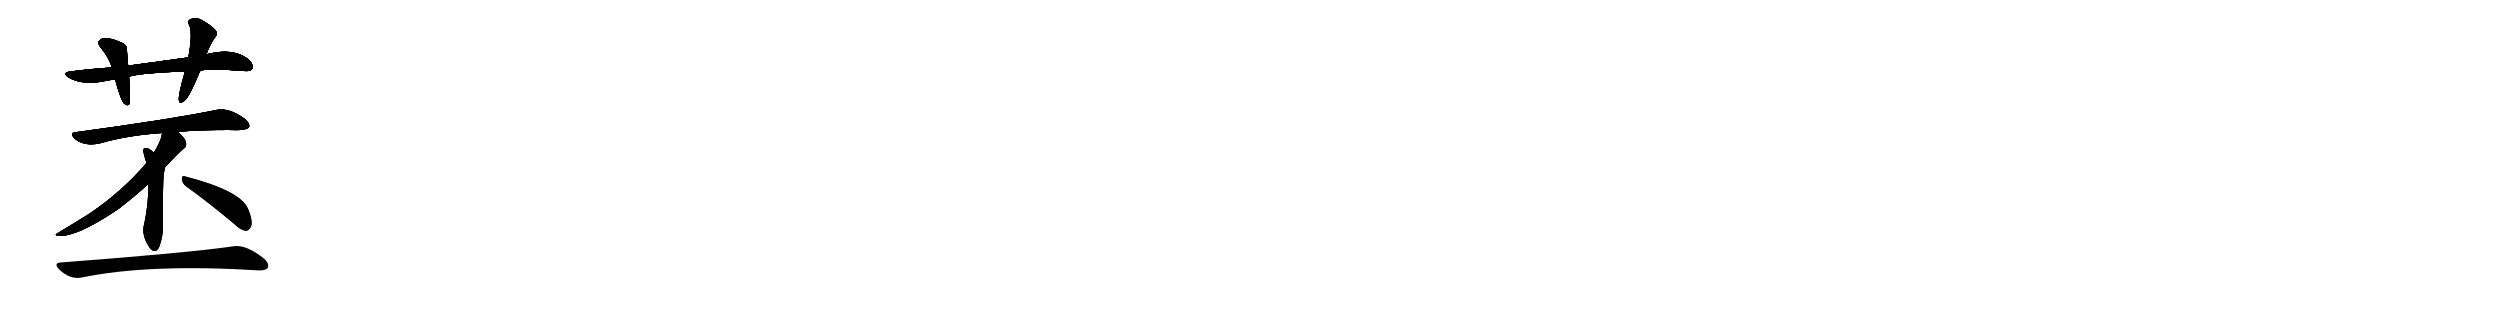 <svg version="1.1" viewBox="0 0 8192 1024" xmlns="http://www.w3.org/2000/svg">
  
  <g transform="scale(1, -1) translate(0, -900)" class="origin">
    <style type="text/css">
        .origin {display:none;}
        .hide {display:none;}
        .stroke {fill: #000000;}
        
.step1 {transform: translateX(1024px);}
.step2 {transform: translateX(2048px);}
.step3 {transform: translateX(3072px);}
.step4 {transform: translateX(4096px);}
.step5 {transform: translateX(5120px);}
.step6 {transform: translateX(6144px);}
.step7 {transform: translateX(7168px);}
.step8 {transform: translateX(8192px);}
.step9 {transform: translateX(9216px);}
.step10 {transform: translateX(10240px);}
.step11 {transform: translateX(11264px);}
.step12 {transform: translateX(12288px);}
.step13 {transform: translateX(13312px);}
.step14 {transform: translateX(14336px);}
.step15 {transform: translateX(15360px);}
.step16 {transform: translateX(16384px);}
.step17 {transform: translateX(17408px);}
.step18 {transform: translateX(18432px);}
.step19 {transform: translateX(19456px);}
.step20 {transform: translateX(20480px);}
.step21 {transform: translateX(21504px);}
.step22 {transform: translateX(22528px);}
.step23 {transform: translateX(23552px);}
.step24 {transform: translateX(24576px);}
.step25 {transform: translateX(25600px);}
.step26 {transform: translateX(26624px);}
.step27 {transform: translateX(27648px);}
.step28 {transform: translateX(28672px);}
.step29 {transform: translateX(29696px);}
    </style>

    <path d="M 655 666 Q 665 678 805 667 Q 821 666 827 675 Q 831 687 818 702 Q 770 745 680 723 Q 677 723 677 722 L 617 712 Q 524 699 420 685 L 367 679 Q 301 675 232 666 Q 202 663 223 647 Q 268 620 337 633 Q 356 637 377 640 L 423 649 Q 465 661 606 666 C 636 667 647 664 655 666 Z" fill="lightgray"/>
    <path d="M 420 685 Q 417 713 416 735 Q 417 754 397 761 Q 355 780 333 773 Q 314 763 330 744 Q 355 714 367 679 L 377 640 Q 395 573 407 560 Q 420 550 425 561 Q 428 571 423 649 L 420 685 Z" fill="lightgray"/>
    <path d="M 677 722 Q 684 747 703 775 Q 716 790 706 801 Q 693 817 658 836 Q 640 845 622 836 Q 612 829 620 818 Q 632 791 617 712 L 606 666 Q 584 591 586 572 Q 587 557 604 569 Q 622 584 655 666 L 677 722 Z" fill="lightgray"/>
    <path d="M 583 468 Q 653 474 748 474 Q 808 471 816 483 Q 820 495 804 509 Q 752 548 710 540 Q 565 510 249 467 Q 227 466 243 447 Q 274 419 326 430 Q 420 457 531 464 L 583 468 Z" fill="lightgray"/>
    <path d="M 540 351 Q 591 406 602 413 Q 609 417 610 427 Q 610 445 583 468 C 561 489 537 493 531 464 Q 528 437 504 400 L 480 366 Q 401 273 293 200 Q 250 173 187 135 Q 178 131 188 127 Q 251 121 392 218 Q 447 261 486 297 L 540 351 Z" fill="lightgray"/>
    <path d="M 486 297 Q 487 234 473 168 Q 461 128 493 85 Q 494 84 496 82 Q 512 69 522 92 Q 535 126 534 167 Q 533 303 537 333 Q 540 343 540 351 C 542 367 527 380 504 400 Q 494 410 482 415 Q 473 416 470 411 Q 467 405 480 366 L 486 297 Z" fill="lightgray"/>
    <path d="M 609 290 Q 681 239 769 165 Q 788 146 805 144 Q 814 143 821 155 Q 831 171 813 215 Q 789 275 606 322 Q 596 326 596 313 Q 597 300 609 290 Z" fill="lightgray"/>
    <path d="M 200 40 Q 175 39 192 19 Q 229 -18 270 -9 Q 486 36 848 14 Q 870 13 877 22 Q 884 35 866 52 Q 806 100 765 93 Q 621 72 200 40 Z" fill="lightgray"/></g>
<g transform="scale(1, -1) translate(0, -900)">
    <style type="text/css">
        .origin {display:none;}
        .hide {display:none;}
        .stroke {fill: #000000;}
        
.step1 {transform: translateX(1024px);}
.step2 {transform: translateX(2048px);}
.step3 {transform: translateX(3072px);}
.step4 {transform: translateX(4096px);}
.step5 {transform: translateX(5120px);}
.step6 {transform: translateX(6144px);}
.step7 {transform: translateX(7168px);}
.step8 {transform: translateX(8192px);}
.step9 {transform: translateX(9216px);}
.step10 {transform: translateX(10240px);}
.step11 {transform: translateX(11264px);}
.step12 {transform: translateX(12288px);}
.step13 {transform: translateX(13312px);}
.step14 {transform: translateX(14336px);}
.step15 {transform: translateX(15360px);}
.step16 {transform: translateX(16384px);}
.step17 {transform: translateX(17408px);}
.step18 {transform: translateX(18432px);}
.step19 {transform: translateX(19456px);}
.step20 {transform: translateX(20480px);}
.step21 {transform: translateX(21504px);}
.step22 {transform: translateX(22528px);}
.step23 {transform: translateX(23552px);}
.step24 {transform: translateX(24576px);}
.step25 {transform: translateX(25600px);}
.step26 {transform: translateX(26624px);}
.step27 {transform: translateX(27648px);}
.step28 {transform: translateX(28672px);}
.step29 {transform: translateX(29696px);}
    </style>

    <path d="M 655 666 Q 665 678 805 667 Q 821 666 827 675 Q 831 687 818 702 Q 770 745 680 723 Q 677 723 677 722 L 617 712 Q 524 699 420 685 L 367 679 Q 301 675 232 666 Q 202 663 223 647 Q 268 620 337 633 Q 356 637 377 640 L 423 649 Q 465 661 606 666 C 636 667 647 664 655 666 Z" fill="lightgray" class="stroke step0"/>
    <path d="M 420 685 Q 417 713 416 735 Q 417 754 397 761 Q 355 780 333 773 Q 314 763 330 744 Q 355 714 367 679 L 377 640 Q 395 573 407 560 Q 420 550 425 561 Q 428 571 423 649 L 420 685 Z" fill="lightgray" class="hide"/>
    <path d="M 677 722 Q 684 747 703 775 Q 716 790 706 801 Q 693 817 658 836 Q 640 845 622 836 Q 612 829 620 818 Q 632 791 617 712 L 606 666 Q 584 591 586 572 Q 587 557 604 569 Q 622 584 655 666 L 677 722 Z" fill="lightgray" class="hide"/>
    <path d="M 583 468 Q 653 474 748 474 Q 808 471 816 483 Q 820 495 804 509 Q 752 548 710 540 Q 565 510 249 467 Q 227 466 243 447 Q 274 419 326 430 Q 420 457 531 464 L 583 468 Z" fill="lightgray" class="hide"/>
    <path d="M 540 351 Q 591 406 602 413 Q 609 417 610 427 Q 610 445 583 468 C 561 489 537 493 531 464 Q 528 437 504 400 L 480 366 Q 401 273 293 200 Q 250 173 187 135 Q 178 131 188 127 Q 251 121 392 218 Q 447 261 486 297 L 540 351 Z" fill="lightgray" class="hide"/>
    <path d="M 486 297 Q 487 234 473 168 Q 461 128 493 85 Q 494 84 496 82 Q 512 69 522 92 Q 535 126 534 167 Q 533 303 537 333 Q 540 343 540 351 C 542 367 527 380 504 400 Q 494 410 482 415 Q 473 416 470 411 Q 467 405 480 366 L 486 297 Z" fill="lightgray" class="hide"/>
    <path d="M 609 290 Q 681 239 769 165 Q 788 146 805 144 Q 814 143 821 155 Q 831 171 813 215 Q 789 275 606 322 Q 596 326 596 313 Q 597 300 609 290 Z" fill="lightgray" class="hide"/>
    <path d="M 200 40 Q 175 39 192 19 Q 229 -18 270 -9 Q 486 36 848 14 Q 870 13 877 22 Q 884 35 866 52 Q 806 100 765 93 Q 621 72 200 40 Z" fill="lightgray" class="hide"/></g><g transform="scale(1, -1) translate(0, -900)">
    <style type="text/css">
        .origin {display:none;}
        .hide {display:none;}
        .stroke {fill: #000000;}
        
.step1 {transform: translateX(1024px);}
.step2 {transform: translateX(2048px);}
.step3 {transform: translateX(3072px);}
.step4 {transform: translateX(4096px);}
.step5 {transform: translateX(5120px);}
.step6 {transform: translateX(6144px);}
.step7 {transform: translateX(7168px);}
.step8 {transform: translateX(8192px);}
.step9 {transform: translateX(9216px);}
.step10 {transform: translateX(10240px);}
.step11 {transform: translateX(11264px);}
.step12 {transform: translateX(12288px);}
.step13 {transform: translateX(13312px);}
.step14 {transform: translateX(14336px);}
.step15 {transform: translateX(15360px);}
.step16 {transform: translateX(16384px);}
.step17 {transform: translateX(17408px);}
.step18 {transform: translateX(18432px);}
.step19 {transform: translateX(19456px);}
.step20 {transform: translateX(20480px);}
.step21 {transform: translateX(21504px);}
.step22 {transform: translateX(22528px);}
.step23 {transform: translateX(23552px);}
.step24 {transform: translateX(24576px);}
.step25 {transform: translateX(25600px);}
.step26 {transform: translateX(26624px);}
.step27 {transform: translateX(27648px);}
.step28 {transform: translateX(28672px);}
.step29 {transform: translateX(29696px);}
    </style>

    <path d="M 655 666 Q 665 678 805 667 Q 821 666 827 675 Q 831 687 818 702 Q 770 745 680 723 Q 677 723 677 722 L 617 712 Q 524 699 420 685 L 367 679 Q 301 675 232 666 Q 202 663 223 647 Q 268 620 337 633 Q 356 637 377 640 L 423 649 Q 465 661 606 666 C 636 667 647 664 655 666 Z" fill="lightgray" class="stroke step1"/>
    <path d="M 420 685 Q 417 713 416 735 Q 417 754 397 761 Q 355 780 333 773 Q 314 763 330 744 Q 355 714 367 679 L 377 640 Q 395 573 407 560 Q 420 550 425 561 Q 428 571 423 649 L 420 685 Z" fill="lightgray" class="stroke step1"/>
    <path d="M 677 722 Q 684 747 703 775 Q 716 790 706 801 Q 693 817 658 836 Q 640 845 622 836 Q 612 829 620 818 Q 632 791 617 712 L 606 666 Q 584 591 586 572 Q 587 557 604 569 Q 622 584 655 666 L 677 722 Z" fill="lightgray" class="hide"/>
    <path d="M 583 468 Q 653 474 748 474 Q 808 471 816 483 Q 820 495 804 509 Q 752 548 710 540 Q 565 510 249 467 Q 227 466 243 447 Q 274 419 326 430 Q 420 457 531 464 L 583 468 Z" fill="lightgray" class="hide"/>
    <path d="M 540 351 Q 591 406 602 413 Q 609 417 610 427 Q 610 445 583 468 C 561 489 537 493 531 464 Q 528 437 504 400 L 480 366 Q 401 273 293 200 Q 250 173 187 135 Q 178 131 188 127 Q 251 121 392 218 Q 447 261 486 297 L 540 351 Z" fill="lightgray" class="hide"/>
    <path d="M 486 297 Q 487 234 473 168 Q 461 128 493 85 Q 494 84 496 82 Q 512 69 522 92 Q 535 126 534 167 Q 533 303 537 333 Q 540 343 540 351 C 542 367 527 380 504 400 Q 494 410 482 415 Q 473 416 470 411 Q 467 405 480 366 L 486 297 Z" fill="lightgray" class="hide"/>
    <path d="M 609 290 Q 681 239 769 165 Q 788 146 805 144 Q 814 143 821 155 Q 831 171 813 215 Q 789 275 606 322 Q 596 326 596 313 Q 597 300 609 290 Z" fill="lightgray" class="hide"/>
    <path d="M 200 40 Q 175 39 192 19 Q 229 -18 270 -9 Q 486 36 848 14 Q 870 13 877 22 Q 884 35 866 52 Q 806 100 765 93 Q 621 72 200 40 Z" fill="lightgray" class="hide"/></g><g transform="scale(1, -1) translate(0, -900)">
    <style type="text/css">
        .origin {display:none;}
        .hide {display:none;}
        .stroke {fill: #000000;}
        
.step1 {transform: translateX(1024px);}
.step2 {transform: translateX(2048px);}
.step3 {transform: translateX(3072px);}
.step4 {transform: translateX(4096px);}
.step5 {transform: translateX(5120px);}
.step6 {transform: translateX(6144px);}
.step7 {transform: translateX(7168px);}
.step8 {transform: translateX(8192px);}
.step9 {transform: translateX(9216px);}
.step10 {transform: translateX(10240px);}
.step11 {transform: translateX(11264px);}
.step12 {transform: translateX(12288px);}
.step13 {transform: translateX(13312px);}
.step14 {transform: translateX(14336px);}
.step15 {transform: translateX(15360px);}
.step16 {transform: translateX(16384px);}
.step17 {transform: translateX(17408px);}
.step18 {transform: translateX(18432px);}
.step19 {transform: translateX(19456px);}
.step20 {transform: translateX(20480px);}
.step21 {transform: translateX(21504px);}
.step22 {transform: translateX(22528px);}
.step23 {transform: translateX(23552px);}
.step24 {transform: translateX(24576px);}
.step25 {transform: translateX(25600px);}
.step26 {transform: translateX(26624px);}
.step27 {transform: translateX(27648px);}
.step28 {transform: translateX(28672px);}
.step29 {transform: translateX(29696px);}
    </style>

    <path d="M 655 666 Q 665 678 805 667 Q 821 666 827 675 Q 831 687 818 702 Q 770 745 680 723 Q 677 723 677 722 L 617 712 Q 524 699 420 685 L 367 679 Q 301 675 232 666 Q 202 663 223 647 Q 268 620 337 633 Q 356 637 377 640 L 423 649 Q 465 661 606 666 C 636 667 647 664 655 666 Z" fill="lightgray" class="stroke step2"/>
    <path d="M 420 685 Q 417 713 416 735 Q 417 754 397 761 Q 355 780 333 773 Q 314 763 330 744 Q 355 714 367 679 L 377 640 Q 395 573 407 560 Q 420 550 425 561 Q 428 571 423 649 L 420 685 Z" fill="lightgray" class="stroke step2"/>
    <path d="M 677 722 Q 684 747 703 775 Q 716 790 706 801 Q 693 817 658 836 Q 640 845 622 836 Q 612 829 620 818 Q 632 791 617 712 L 606 666 Q 584 591 586 572 Q 587 557 604 569 Q 622 584 655 666 L 677 722 Z" fill="lightgray" class="stroke step2"/>
    <path d="M 583 468 Q 653 474 748 474 Q 808 471 816 483 Q 820 495 804 509 Q 752 548 710 540 Q 565 510 249 467 Q 227 466 243 447 Q 274 419 326 430 Q 420 457 531 464 L 583 468 Z" fill="lightgray" class="hide"/>
    <path d="M 540 351 Q 591 406 602 413 Q 609 417 610 427 Q 610 445 583 468 C 561 489 537 493 531 464 Q 528 437 504 400 L 480 366 Q 401 273 293 200 Q 250 173 187 135 Q 178 131 188 127 Q 251 121 392 218 Q 447 261 486 297 L 540 351 Z" fill="lightgray" class="hide"/>
    <path d="M 486 297 Q 487 234 473 168 Q 461 128 493 85 Q 494 84 496 82 Q 512 69 522 92 Q 535 126 534 167 Q 533 303 537 333 Q 540 343 540 351 C 542 367 527 380 504 400 Q 494 410 482 415 Q 473 416 470 411 Q 467 405 480 366 L 486 297 Z" fill="lightgray" class="hide"/>
    <path d="M 609 290 Q 681 239 769 165 Q 788 146 805 144 Q 814 143 821 155 Q 831 171 813 215 Q 789 275 606 322 Q 596 326 596 313 Q 597 300 609 290 Z" fill="lightgray" class="hide"/>
    <path d="M 200 40 Q 175 39 192 19 Q 229 -18 270 -9 Q 486 36 848 14 Q 870 13 877 22 Q 884 35 866 52 Q 806 100 765 93 Q 621 72 200 40 Z" fill="lightgray" class="hide"/></g><g transform="scale(1, -1) translate(0, -900)">
    <style type="text/css">
        .origin {display:none;}
        .hide {display:none;}
        .stroke {fill: #000000;}
        
.step1 {transform: translateX(1024px);}
.step2 {transform: translateX(2048px);}
.step3 {transform: translateX(3072px);}
.step4 {transform: translateX(4096px);}
.step5 {transform: translateX(5120px);}
.step6 {transform: translateX(6144px);}
.step7 {transform: translateX(7168px);}
.step8 {transform: translateX(8192px);}
.step9 {transform: translateX(9216px);}
.step10 {transform: translateX(10240px);}
.step11 {transform: translateX(11264px);}
.step12 {transform: translateX(12288px);}
.step13 {transform: translateX(13312px);}
.step14 {transform: translateX(14336px);}
.step15 {transform: translateX(15360px);}
.step16 {transform: translateX(16384px);}
.step17 {transform: translateX(17408px);}
.step18 {transform: translateX(18432px);}
.step19 {transform: translateX(19456px);}
.step20 {transform: translateX(20480px);}
.step21 {transform: translateX(21504px);}
.step22 {transform: translateX(22528px);}
.step23 {transform: translateX(23552px);}
.step24 {transform: translateX(24576px);}
.step25 {transform: translateX(25600px);}
.step26 {transform: translateX(26624px);}
.step27 {transform: translateX(27648px);}
.step28 {transform: translateX(28672px);}
.step29 {transform: translateX(29696px);}
    </style>

    <path d="M 655 666 Q 665 678 805 667 Q 821 666 827 675 Q 831 687 818 702 Q 770 745 680 723 Q 677 723 677 722 L 617 712 Q 524 699 420 685 L 367 679 Q 301 675 232 666 Q 202 663 223 647 Q 268 620 337 633 Q 356 637 377 640 L 423 649 Q 465 661 606 666 C 636 667 647 664 655 666 Z" fill="lightgray" class="stroke step3"/>
    <path d="M 420 685 Q 417 713 416 735 Q 417 754 397 761 Q 355 780 333 773 Q 314 763 330 744 Q 355 714 367 679 L 377 640 Q 395 573 407 560 Q 420 550 425 561 Q 428 571 423 649 L 420 685 Z" fill="lightgray" class="stroke step3"/>
    <path d="M 677 722 Q 684 747 703 775 Q 716 790 706 801 Q 693 817 658 836 Q 640 845 622 836 Q 612 829 620 818 Q 632 791 617 712 L 606 666 Q 584 591 586 572 Q 587 557 604 569 Q 622 584 655 666 L 677 722 Z" fill="lightgray" class="stroke step3"/>
    <path d="M 583 468 Q 653 474 748 474 Q 808 471 816 483 Q 820 495 804 509 Q 752 548 710 540 Q 565 510 249 467 Q 227 466 243 447 Q 274 419 326 430 Q 420 457 531 464 L 583 468 Z" fill="lightgray" class="stroke step3"/>
    <path d="M 540 351 Q 591 406 602 413 Q 609 417 610 427 Q 610 445 583 468 C 561 489 537 493 531 464 Q 528 437 504 400 L 480 366 Q 401 273 293 200 Q 250 173 187 135 Q 178 131 188 127 Q 251 121 392 218 Q 447 261 486 297 L 540 351 Z" fill="lightgray" class="hide"/>
    <path d="M 486 297 Q 487 234 473 168 Q 461 128 493 85 Q 494 84 496 82 Q 512 69 522 92 Q 535 126 534 167 Q 533 303 537 333 Q 540 343 540 351 C 542 367 527 380 504 400 Q 494 410 482 415 Q 473 416 470 411 Q 467 405 480 366 L 486 297 Z" fill="lightgray" class="hide"/>
    <path d="M 609 290 Q 681 239 769 165 Q 788 146 805 144 Q 814 143 821 155 Q 831 171 813 215 Q 789 275 606 322 Q 596 326 596 313 Q 597 300 609 290 Z" fill="lightgray" class="hide"/>
    <path d="M 200 40 Q 175 39 192 19 Q 229 -18 270 -9 Q 486 36 848 14 Q 870 13 877 22 Q 884 35 866 52 Q 806 100 765 93 Q 621 72 200 40 Z" fill="lightgray" class="hide"/></g><g transform="scale(1, -1) translate(0, -900)">
    <style type="text/css">
        .origin {display:none;}
        .hide {display:none;}
        .stroke {fill: #000000;}
        
.step1 {transform: translateX(1024px);}
.step2 {transform: translateX(2048px);}
.step3 {transform: translateX(3072px);}
.step4 {transform: translateX(4096px);}
.step5 {transform: translateX(5120px);}
.step6 {transform: translateX(6144px);}
.step7 {transform: translateX(7168px);}
.step8 {transform: translateX(8192px);}
.step9 {transform: translateX(9216px);}
.step10 {transform: translateX(10240px);}
.step11 {transform: translateX(11264px);}
.step12 {transform: translateX(12288px);}
.step13 {transform: translateX(13312px);}
.step14 {transform: translateX(14336px);}
.step15 {transform: translateX(15360px);}
.step16 {transform: translateX(16384px);}
.step17 {transform: translateX(17408px);}
.step18 {transform: translateX(18432px);}
.step19 {transform: translateX(19456px);}
.step20 {transform: translateX(20480px);}
.step21 {transform: translateX(21504px);}
.step22 {transform: translateX(22528px);}
.step23 {transform: translateX(23552px);}
.step24 {transform: translateX(24576px);}
.step25 {transform: translateX(25600px);}
.step26 {transform: translateX(26624px);}
.step27 {transform: translateX(27648px);}
.step28 {transform: translateX(28672px);}
.step29 {transform: translateX(29696px);}
    </style>

    <path d="M 655 666 Q 665 678 805 667 Q 821 666 827 675 Q 831 687 818 702 Q 770 745 680 723 Q 677 723 677 722 L 617 712 Q 524 699 420 685 L 367 679 Q 301 675 232 666 Q 202 663 223 647 Q 268 620 337 633 Q 356 637 377 640 L 423 649 Q 465 661 606 666 C 636 667 647 664 655 666 Z" fill="lightgray" class="stroke step4"/>
    <path d="M 420 685 Q 417 713 416 735 Q 417 754 397 761 Q 355 780 333 773 Q 314 763 330 744 Q 355 714 367 679 L 377 640 Q 395 573 407 560 Q 420 550 425 561 Q 428 571 423 649 L 420 685 Z" fill="lightgray" class="stroke step4"/>
    <path d="M 677 722 Q 684 747 703 775 Q 716 790 706 801 Q 693 817 658 836 Q 640 845 622 836 Q 612 829 620 818 Q 632 791 617 712 L 606 666 Q 584 591 586 572 Q 587 557 604 569 Q 622 584 655 666 L 677 722 Z" fill="lightgray" class="stroke step4"/>
    <path d="M 583 468 Q 653 474 748 474 Q 808 471 816 483 Q 820 495 804 509 Q 752 548 710 540 Q 565 510 249 467 Q 227 466 243 447 Q 274 419 326 430 Q 420 457 531 464 L 583 468 Z" fill="lightgray" class="stroke step4"/>
    <path d="M 540 351 Q 591 406 602 413 Q 609 417 610 427 Q 610 445 583 468 C 561 489 537 493 531 464 Q 528 437 504 400 L 480 366 Q 401 273 293 200 Q 250 173 187 135 Q 178 131 188 127 Q 251 121 392 218 Q 447 261 486 297 L 540 351 Z" fill="lightgray" class="stroke step4"/>
    <path d="M 486 297 Q 487 234 473 168 Q 461 128 493 85 Q 494 84 496 82 Q 512 69 522 92 Q 535 126 534 167 Q 533 303 537 333 Q 540 343 540 351 C 542 367 527 380 504 400 Q 494 410 482 415 Q 473 416 470 411 Q 467 405 480 366 L 486 297 Z" fill="lightgray" class="hide"/>
    <path d="M 609 290 Q 681 239 769 165 Q 788 146 805 144 Q 814 143 821 155 Q 831 171 813 215 Q 789 275 606 322 Q 596 326 596 313 Q 597 300 609 290 Z" fill="lightgray" class="hide"/>
    <path d="M 200 40 Q 175 39 192 19 Q 229 -18 270 -9 Q 486 36 848 14 Q 870 13 877 22 Q 884 35 866 52 Q 806 100 765 93 Q 621 72 200 40 Z" fill="lightgray" class="hide"/></g><g transform="scale(1, -1) translate(0, -900)">
    <style type="text/css">
        .origin {display:none;}
        .hide {display:none;}
        .stroke {fill: #000000;}
        
.step1 {transform: translateX(1024px);}
.step2 {transform: translateX(2048px);}
.step3 {transform: translateX(3072px);}
.step4 {transform: translateX(4096px);}
.step5 {transform: translateX(5120px);}
.step6 {transform: translateX(6144px);}
.step7 {transform: translateX(7168px);}
.step8 {transform: translateX(8192px);}
.step9 {transform: translateX(9216px);}
.step10 {transform: translateX(10240px);}
.step11 {transform: translateX(11264px);}
.step12 {transform: translateX(12288px);}
.step13 {transform: translateX(13312px);}
.step14 {transform: translateX(14336px);}
.step15 {transform: translateX(15360px);}
.step16 {transform: translateX(16384px);}
.step17 {transform: translateX(17408px);}
.step18 {transform: translateX(18432px);}
.step19 {transform: translateX(19456px);}
.step20 {transform: translateX(20480px);}
.step21 {transform: translateX(21504px);}
.step22 {transform: translateX(22528px);}
.step23 {transform: translateX(23552px);}
.step24 {transform: translateX(24576px);}
.step25 {transform: translateX(25600px);}
.step26 {transform: translateX(26624px);}
.step27 {transform: translateX(27648px);}
.step28 {transform: translateX(28672px);}
.step29 {transform: translateX(29696px);}
    </style>

    <path d="M 655 666 Q 665 678 805 667 Q 821 666 827 675 Q 831 687 818 702 Q 770 745 680 723 Q 677 723 677 722 L 617 712 Q 524 699 420 685 L 367 679 Q 301 675 232 666 Q 202 663 223 647 Q 268 620 337 633 Q 356 637 377 640 L 423 649 Q 465 661 606 666 C 636 667 647 664 655 666 Z" fill="lightgray" class="stroke step5"/>
    <path d="M 420 685 Q 417 713 416 735 Q 417 754 397 761 Q 355 780 333 773 Q 314 763 330 744 Q 355 714 367 679 L 377 640 Q 395 573 407 560 Q 420 550 425 561 Q 428 571 423 649 L 420 685 Z" fill="lightgray" class="stroke step5"/>
    <path d="M 677 722 Q 684 747 703 775 Q 716 790 706 801 Q 693 817 658 836 Q 640 845 622 836 Q 612 829 620 818 Q 632 791 617 712 L 606 666 Q 584 591 586 572 Q 587 557 604 569 Q 622 584 655 666 L 677 722 Z" fill="lightgray" class="stroke step5"/>
    <path d="M 583 468 Q 653 474 748 474 Q 808 471 816 483 Q 820 495 804 509 Q 752 548 710 540 Q 565 510 249 467 Q 227 466 243 447 Q 274 419 326 430 Q 420 457 531 464 L 583 468 Z" fill="lightgray" class="stroke step5"/>
    <path d="M 540 351 Q 591 406 602 413 Q 609 417 610 427 Q 610 445 583 468 C 561 489 537 493 531 464 Q 528 437 504 400 L 480 366 Q 401 273 293 200 Q 250 173 187 135 Q 178 131 188 127 Q 251 121 392 218 Q 447 261 486 297 L 540 351 Z" fill="lightgray" class="stroke step5"/>
    <path d="M 486 297 Q 487 234 473 168 Q 461 128 493 85 Q 494 84 496 82 Q 512 69 522 92 Q 535 126 534 167 Q 533 303 537 333 Q 540 343 540 351 C 542 367 527 380 504 400 Q 494 410 482 415 Q 473 416 470 411 Q 467 405 480 366 L 486 297 Z" fill="lightgray" class="stroke step5"/>
    <path d="M 609 290 Q 681 239 769 165 Q 788 146 805 144 Q 814 143 821 155 Q 831 171 813 215 Q 789 275 606 322 Q 596 326 596 313 Q 597 300 609 290 Z" fill="lightgray" class="hide"/>
    <path d="M 200 40 Q 175 39 192 19 Q 229 -18 270 -9 Q 486 36 848 14 Q 870 13 877 22 Q 884 35 866 52 Q 806 100 765 93 Q 621 72 200 40 Z" fill="lightgray" class="hide"/></g><g transform="scale(1, -1) translate(0, -900)">
    <style type="text/css">
        .origin {display:none;}
        .hide {display:none;}
        .stroke {fill: #000000;}
        
.step1 {transform: translateX(1024px);}
.step2 {transform: translateX(2048px);}
.step3 {transform: translateX(3072px);}
.step4 {transform: translateX(4096px);}
.step5 {transform: translateX(5120px);}
.step6 {transform: translateX(6144px);}
.step7 {transform: translateX(7168px);}
.step8 {transform: translateX(8192px);}
.step9 {transform: translateX(9216px);}
.step10 {transform: translateX(10240px);}
.step11 {transform: translateX(11264px);}
.step12 {transform: translateX(12288px);}
.step13 {transform: translateX(13312px);}
.step14 {transform: translateX(14336px);}
.step15 {transform: translateX(15360px);}
.step16 {transform: translateX(16384px);}
.step17 {transform: translateX(17408px);}
.step18 {transform: translateX(18432px);}
.step19 {transform: translateX(19456px);}
.step20 {transform: translateX(20480px);}
.step21 {transform: translateX(21504px);}
.step22 {transform: translateX(22528px);}
.step23 {transform: translateX(23552px);}
.step24 {transform: translateX(24576px);}
.step25 {transform: translateX(25600px);}
.step26 {transform: translateX(26624px);}
.step27 {transform: translateX(27648px);}
.step28 {transform: translateX(28672px);}
.step29 {transform: translateX(29696px);}
    </style>

    <path d="M 655 666 Q 665 678 805 667 Q 821 666 827 675 Q 831 687 818 702 Q 770 745 680 723 Q 677 723 677 722 L 617 712 Q 524 699 420 685 L 367 679 Q 301 675 232 666 Q 202 663 223 647 Q 268 620 337 633 Q 356 637 377 640 L 423 649 Q 465 661 606 666 C 636 667 647 664 655 666 Z" fill="lightgray" class="stroke step6"/>
    <path d="M 420 685 Q 417 713 416 735 Q 417 754 397 761 Q 355 780 333 773 Q 314 763 330 744 Q 355 714 367 679 L 377 640 Q 395 573 407 560 Q 420 550 425 561 Q 428 571 423 649 L 420 685 Z" fill="lightgray" class="stroke step6"/>
    <path d="M 677 722 Q 684 747 703 775 Q 716 790 706 801 Q 693 817 658 836 Q 640 845 622 836 Q 612 829 620 818 Q 632 791 617 712 L 606 666 Q 584 591 586 572 Q 587 557 604 569 Q 622 584 655 666 L 677 722 Z" fill="lightgray" class="stroke step6"/>
    <path d="M 583 468 Q 653 474 748 474 Q 808 471 816 483 Q 820 495 804 509 Q 752 548 710 540 Q 565 510 249 467 Q 227 466 243 447 Q 274 419 326 430 Q 420 457 531 464 L 583 468 Z" fill="lightgray" class="stroke step6"/>
    <path d="M 540 351 Q 591 406 602 413 Q 609 417 610 427 Q 610 445 583 468 C 561 489 537 493 531 464 Q 528 437 504 400 L 480 366 Q 401 273 293 200 Q 250 173 187 135 Q 178 131 188 127 Q 251 121 392 218 Q 447 261 486 297 L 540 351 Z" fill="lightgray" class="stroke step6"/>
    <path d="M 486 297 Q 487 234 473 168 Q 461 128 493 85 Q 494 84 496 82 Q 512 69 522 92 Q 535 126 534 167 Q 533 303 537 333 Q 540 343 540 351 C 542 367 527 380 504 400 Q 494 410 482 415 Q 473 416 470 411 Q 467 405 480 366 L 486 297 Z" fill="lightgray" class="stroke step6"/>
    <path d="M 609 290 Q 681 239 769 165 Q 788 146 805 144 Q 814 143 821 155 Q 831 171 813 215 Q 789 275 606 322 Q 596 326 596 313 Q 597 300 609 290 Z" fill="lightgray" class="stroke step6"/>
    <path d="M 200 40 Q 175 39 192 19 Q 229 -18 270 -9 Q 486 36 848 14 Q 870 13 877 22 Q 884 35 866 52 Q 806 100 765 93 Q 621 72 200 40 Z" fill="lightgray" class="hide"/></g><g transform="scale(1, -1) translate(0, -900)">
    <style type="text/css">
        .origin {display:none;}
        .hide {display:none;}
        .stroke {fill: #000000;}
        
.step1 {transform: translateX(1024px);}
.step2 {transform: translateX(2048px);}
.step3 {transform: translateX(3072px);}
.step4 {transform: translateX(4096px);}
.step5 {transform: translateX(5120px);}
.step6 {transform: translateX(6144px);}
.step7 {transform: translateX(7168px);}
.step8 {transform: translateX(8192px);}
.step9 {transform: translateX(9216px);}
.step10 {transform: translateX(10240px);}
.step11 {transform: translateX(11264px);}
.step12 {transform: translateX(12288px);}
.step13 {transform: translateX(13312px);}
.step14 {transform: translateX(14336px);}
.step15 {transform: translateX(15360px);}
.step16 {transform: translateX(16384px);}
.step17 {transform: translateX(17408px);}
.step18 {transform: translateX(18432px);}
.step19 {transform: translateX(19456px);}
.step20 {transform: translateX(20480px);}
.step21 {transform: translateX(21504px);}
.step22 {transform: translateX(22528px);}
.step23 {transform: translateX(23552px);}
.step24 {transform: translateX(24576px);}
.step25 {transform: translateX(25600px);}
.step26 {transform: translateX(26624px);}
.step27 {transform: translateX(27648px);}
.step28 {transform: translateX(28672px);}
.step29 {transform: translateX(29696px);}
    </style>

    <path d="M 655 666 Q 665 678 805 667 Q 821 666 827 675 Q 831 687 818 702 Q 770 745 680 723 Q 677 723 677 722 L 617 712 Q 524 699 420 685 L 367 679 Q 301 675 232 666 Q 202 663 223 647 Q 268 620 337 633 Q 356 637 377 640 L 423 649 Q 465 661 606 666 C 636 667 647 664 655 666 Z" fill="lightgray" class="stroke step7"/>
    <path d="M 420 685 Q 417 713 416 735 Q 417 754 397 761 Q 355 780 333 773 Q 314 763 330 744 Q 355 714 367 679 L 377 640 Q 395 573 407 560 Q 420 550 425 561 Q 428 571 423 649 L 420 685 Z" fill="lightgray" class="stroke step7"/>
    <path d="M 677 722 Q 684 747 703 775 Q 716 790 706 801 Q 693 817 658 836 Q 640 845 622 836 Q 612 829 620 818 Q 632 791 617 712 L 606 666 Q 584 591 586 572 Q 587 557 604 569 Q 622 584 655 666 L 677 722 Z" fill="lightgray" class="stroke step7"/>
    <path d="M 583 468 Q 653 474 748 474 Q 808 471 816 483 Q 820 495 804 509 Q 752 548 710 540 Q 565 510 249 467 Q 227 466 243 447 Q 274 419 326 430 Q 420 457 531 464 L 583 468 Z" fill="lightgray" class="stroke step7"/>
    <path d="M 540 351 Q 591 406 602 413 Q 609 417 610 427 Q 610 445 583 468 C 561 489 537 493 531 464 Q 528 437 504 400 L 480 366 Q 401 273 293 200 Q 250 173 187 135 Q 178 131 188 127 Q 251 121 392 218 Q 447 261 486 297 L 540 351 Z" fill="lightgray" class="stroke step7"/>
    <path d="M 486 297 Q 487 234 473 168 Q 461 128 493 85 Q 494 84 496 82 Q 512 69 522 92 Q 535 126 534 167 Q 533 303 537 333 Q 540 343 540 351 C 542 367 527 380 504 400 Q 494 410 482 415 Q 473 416 470 411 Q 467 405 480 366 L 486 297 Z" fill="lightgray" class="stroke step7"/>
    <path d="M 609 290 Q 681 239 769 165 Q 788 146 805 144 Q 814 143 821 155 Q 831 171 813 215 Q 789 275 606 322 Q 596 326 596 313 Q 597 300 609 290 Z" fill="lightgray" class="stroke step7"/>
    <path d="M 200 40 Q 175 39 192 19 Q 229 -18 270 -9 Q 486 36 848 14 Q 870 13 877 22 Q 884 35 866 52 Q 806 100 765 93 Q 621 72 200 40 Z" fill="lightgray" class="stroke step7"/></g></svg>